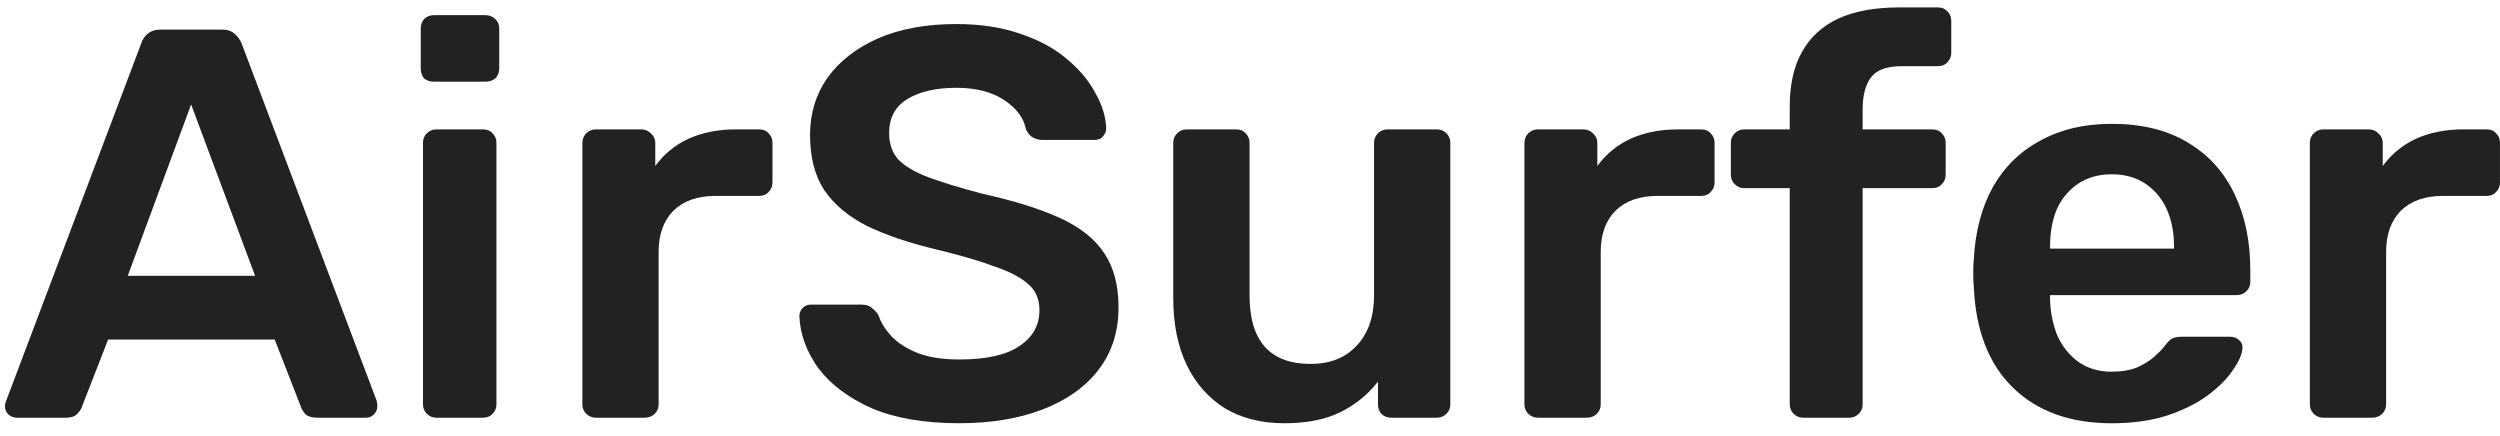 <svg width="109" height="19" viewBox="0 0 109 19" fill="none" xmlns="http://www.w3.org/2000/svg">
    <path d="M0.728 18.212C0.598 18.212 0.476 18.164 0.361 18.067C0.264 17.97 0.215 17.849 0.215 17.704C0.215 17.64 0.231 17.567 0.264 17.487L6.157 1.894C6.206 1.733 6.296 1.596 6.426 1.483C6.573 1.355 6.768 1.29 7.013 1.29H9.678C9.923 1.29 10.111 1.355 10.241 1.483C10.371 1.596 10.469 1.733 10.534 1.894L16.428 17.487C16.444 17.567 16.452 17.64 16.452 17.704C16.452 17.849 16.403 17.97 16.305 18.067C16.208 18.164 16.093 18.212 15.963 18.212H13.836C13.607 18.212 13.436 18.164 13.322 18.067C13.224 17.954 13.159 17.849 13.126 17.753L11.977 14.803H4.714L3.565 17.753C3.532 17.849 3.459 17.954 3.345 18.067C3.247 18.164 3.084 18.212 2.856 18.212H0.728ZM5.57 12.024H11.121L8.333 4.554L5.57 12.024Z"
          fill="#222222"/>
    <path d="M19.029 18.212C18.865 18.212 18.727 18.155 18.613 18.043C18.499 17.93 18.442 17.793 18.442 17.632V6.221C18.442 6.06 18.499 5.923 18.613 5.81C18.727 5.697 18.865 5.641 19.029 5.641H21.058C21.237 5.641 21.376 5.697 21.474 5.81C21.588 5.923 21.645 6.06 21.645 6.221V17.632C21.645 17.793 21.588 17.93 21.474 18.043C21.376 18.155 21.237 18.212 21.058 18.212H19.029ZM18.931 3.562C18.751 3.562 18.605 3.514 18.49 3.417C18.392 3.304 18.344 3.159 18.344 2.982V1.241C18.344 1.08 18.392 0.943 18.49 0.83C18.605 0.718 18.751 0.661 18.931 0.661H21.156C21.335 0.661 21.482 0.718 21.596 0.83C21.71 0.943 21.767 1.08 21.767 1.241V2.982C21.767 3.159 21.71 3.304 21.596 3.417C21.482 3.514 21.335 3.562 21.156 3.562H18.931Z"
          fill="#222222"/>
    <path d="M25.977 18.212C25.815 18.212 25.676 18.155 25.562 18.043C25.448 17.93 25.391 17.793 25.391 17.632V6.245C25.391 6.068 25.448 5.923 25.562 5.81C25.676 5.698 25.815 5.641 25.977 5.641H27.958C28.121 5.641 28.26 5.698 28.374 5.81C28.504 5.923 28.57 6.068 28.57 6.245V7.237C28.945 6.721 29.425 6.326 30.012 6.052C30.616 5.778 31.308 5.641 32.091 5.641H33.093C33.273 5.641 33.412 5.698 33.509 5.81C33.623 5.923 33.68 6.06 33.68 6.221V7.962C33.68 8.123 33.623 8.26 33.509 8.373C33.412 8.486 33.273 8.542 33.093 8.542H31.186C30.404 8.542 29.792 8.76 29.352 9.195C28.928 9.63 28.716 10.226 28.716 10.984V17.632C28.716 17.793 28.659 17.93 28.545 18.043C28.431 18.155 28.284 18.212 28.105 18.212H25.977Z"
          fill="#222222"/>
    <path d="M41.823 18.453C40.307 18.453 39.035 18.236 38.008 17.801C36.997 17.349 36.223 16.769 35.685 16.06C35.163 15.335 34.886 14.578 34.853 13.788C34.853 13.643 34.903 13.522 35 13.425C35.098 13.329 35.22 13.28 35.367 13.28H37.544C37.755 13.28 37.91 13.329 38.008 13.425C38.122 13.506 38.22 13.611 38.301 13.739C38.399 14.046 38.587 14.352 38.864 14.658C39.141 14.948 39.516 15.19 39.989 15.383C40.478 15.577 41.089 15.673 41.823 15.673C42.997 15.673 43.869 15.48 44.439 15.093C45.026 14.706 45.32 14.183 45.32 13.522C45.32 13.055 45.165 12.684 44.855 12.41C44.545 12.12 44.064 11.862 43.412 11.636C42.777 11.395 41.929 11.145 40.869 10.887C39.647 10.597 38.619 10.25 37.788 9.847C36.973 9.428 36.353 8.905 35.929 8.276C35.522 7.647 35.318 6.85 35.318 5.883C35.318 4.948 35.571 4.118 36.076 3.393C36.598 2.668 37.332 2.095 38.277 1.676C39.239 1.257 40.38 1.048 41.701 1.048C42.76 1.048 43.698 1.193 44.513 1.483C45.328 1.757 46.004 2.128 46.542 2.595C47.08 3.046 47.488 3.538 47.765 4.07C48.059 4.585 48.214 5.093 48.23 5.593C48.23 5.722 48.181 5.842 48.083 5.955C48.002 6.052 47.879 6.1 47.716 6.1H45.442C45.312 6.1 45.181 6.068 45.051 6.004C44.92 5.939 44.815 5.818 44.733 5.641C44.635 5.141 44.317 4.714 43.779 4.36C43.241 4.005 42.548 3.828 41.701 3.828C40.82 3.828 40.111 3.989 39.573 4.311C39.035 4.634 38.766 5.133 38.766 5.81C38.766 6.261 38.897 6.64 39.157 6.946C39.435 7.237 39.867 7.494 40.453 7.72C41.057 7.946 41.847 8.187 42.825 8.445C44.211 8.751 45.344 9.106 46.224 9.509C47.105 9.912 47.749 10.428 48.156 11.056C48.564 11.668 48.768 12.45 48.768 13.401C48.768 14.465 48.474 15.375 47.887 16.133C47.317 16.874 46.51 17.446 45.467 17.849C44.423 18.252 43.209 18.453 41.823 18.453Z"
          fill="#222222"/>
    <path d="M55.996 18.454C55.002 18.454 54.138 18.236 53.404 17.801C52.687 17.35 52.133 16.721 51.741 15.915C51.35 15.093 51.154 14.126 51.154 13.014V6.221C51.154 6.06 51.211 5.923 51.325 5.81C51.44 5.698 51.578 5.641 51.741 5.641H53.893C54.072 5.641 54.211 5.698 54.309 5.81C54.423 5.923 54.48 6.06 54.48 6.221V12.869C54.48 14.868 55.368 15.867 57.145 15.867C57.993 15.867 58.662 15.601 59.151 15.069C59.656 14.537 59.909 13.804 59.909 12.869V6.221C59.909 6.06 59.966 5.923 60.08 5.81C60.194 5.698 60.333 5.641 60.495 5.641H62.647C62.811 5.641 62.949 5.698 63.063 5.81C63.177 5.923 63.234 6.06 63.234 6.221V17.632C63.234 17.793 63.177 17.93 63.063 18.043C62.949 18.155 62.811 18.212 62.647 18.212H60.667C60.487 18.212 60.341 18.155 60.227 18.043C60.129 17.93 60.08 17.793 60.08 17.632V16.64C59.64 17.204 59.094 17.648 58.441 17.97C57.789 18.292 56.974 18.454 55.996 18.454Z"
          fill="#222222"/>
    <path d="M67.052 18.212C66.889 18.212 66.75 18.155 66.636 18.043C66.522 17.93 66.465 17.793 66.465 17.632V6.245C66.465 6.068 66.522 5.923 66.636 5.81C66.75 5.698 66.889 5.641 67.052 5.641H69.032C69.195 5.641 69.334 5.698 69.448 5.81C69.579 5.923 69.644 6.068 69.644 6.245V7.237C70.019 6.721 70.5 6.326 71.087 6.052C71.69 5.778 72.383 5.641 73.165 5.641H74.168C74.347 5.641 74.486 5.698 74.583 5.81C74.698 5.923 74.755 6.06 74.755 6.221V7.962C74.755 8.123 74.698 8.26 74.583 8.373C74.486 8.486 74.347 8.542 74.168 8.542H72.26C71.478 8.542 70.867 8.76 70.426 9.195C70.003 9.63 69.791 10.226 69.791 10.984V17.632C69.791 17.793 69.734 17.93 69.619 18.043C69.505 18.155 69.359 18.212 69.179 18.212H67.052Z"
          fill="#222222"/>
    <path d="M78.619 18.212C78.456 18.212 78.318 18.155 78.204 18.043C78.09 17.93 78.032 17.793 78.032 17.632V8.204H76.052C75.889 8.204 75.75 8.147 75.636 8.034C75.522 7.922 75.465 7.785 75.465 7.623V6.221C75.465 6.06 75.522 5.923 75.636 5.81C75.75 5.698 75.889 5.641 76.052 5.641H78.032V4.65C78.032 3.683 78.212 2.885 78.571 2.257C78.929 1.612 79.459 1.129 80.16 0.806C80.861 0.484 81.749 0.323 82.826 0.323H84.488C84.668 0.323 84.806 0.379 84.904 0.492C85.018 0.605 85.075 0.742 85.075 0.903V2.305C85.075 2.466 85.018 2.603 84.904 2.716C84.806 2.829 84.668 2.885 84.488 2.885H82.923C82.271 2.885 81.823 3.046 81.578 3.369C81.334 3.691 81.211 4.158 81.211 4.771V5.641H84.244C84.423 5.641 84.562 5.698 84.659 5.81C84.774 5.923 84.831 6.06 84.831 6.221V7.623C84.831 7.785 84.774 7.922 84.659 8.034C84.562 8.147 84.423 8.204 84.244 8.204H81.211V17.632C81.211 17.793 81.154 17.93 81.04 18.043C80.926 18.155 80.788 18.212 80.624 18.212H78.619Z"
          fill="#222222"/>
    <path d="M92.073 18.454C90.264 18.454 88.829 17.938 87.769 16.906C86.71 15.875 86.139 14.408 86.058 12.507C86.041 12.345 86.033 12.144 86.033 11.902C86.033 11.645 86.041 11.443 86.058 11.298C86.123 10.089 86.4 9.042 86.889 8.155C87.395 7.269 88.087 6.592 88.968 6.125C89.848 5.641 90.883 5.399 92.073 5.399C93.394 5.399 94.502 5.673 95.399 6.221C96.296 6.753 96.972 7.503 97.429 8.47C97.885 9.42 98.114 10.524 98.114 11.781V12.289C98.114 12.45 98.056 12.587 97.942 12.7C97.828 12.813 97.681 12.869 97.502 12.869H89.383C89.383 12.869 89.383 12.893 89.383 12.942C89.383 12.99 89.383 13.03 89.383 13.063C89.4 13.627 89.506 14.151 89.701 14.634C89.913 15.101 90.215 15.48 90.606 15.77C91.014 16.06 91.495 16.205 92.049 16.205C92.505 16.205 92.888 16.141 93.198 16.012C93.508 15.867 93.761 15.706 93.956 15.528C94.152 15.351 94.29 15.206 94.372 15.093C94.519 14.9 94.633 14.787 94.714 14.755C94.812 14.707 94.951 14.682 95.13 14.682H97.233C97.396 14.682 97.527 14.731 97.624 14.827C97.739 14.924 97.787 15.045 97.771 15.19C97.755 15.448 97.616 15.762 97.355 16.133C97.111 16.503 96.752 16.866 96.279 17.221C95.807 17.575 95.212 17.873 94.494 18.115C93.793 18.341 92.986 18.454 92.073 18.454ZM89.383 10.839H94.788V10.766C94.788 10.138 94.682 9.59 94.47 9.122C94.258 8.655 93.948 8.284 93.54 8.01C93.133 7.736 92.644 7.599 92.073 7.599C91.503 7.599 91.014 7.736 90.606 8.01C90.199 8.284 89.889 8.655 89.677 9.122C89.481 9.59 89.383 10.138 89.383 10.766V10.839Z"
          fill="#222222"/>
    <path d="M101.296 18.212C101.133 18.212 100.994 18.155 100.88 18.043C100.766 17.93 100.709 17.793 100.709 17.632V6.245C100.709 6.068 100.766 5.923 100.88 5.81C100.994 5.698 101.133 5.641 101.296 5.641H103.277C103.44 5.641 103.578 5.698 103.692 5.81C103.823 5.923 103.888 6.068 103.888 6.245V7.237C104.263 6.721 104.744 6.326 105.331 6.052C105.934 5.778 106.627 5.641 107.409 5.641H108.412C108.591 5.641 108.73 5.698 108.828 5.81C108.942 5.923 108.999 6.06 108.999 6.221V7.962C108.999 8.123 108.942 8.26 108.828 8.373C108.73 8.486 108.591 8.542 108.412 8.542H106.505C105.722 8.542 105.111 8.76 104.67 9.195C104.247 9.63 104.035 10.226 104.035 10.984V17.632C104.035 17.793 103.978 17.93 103.864 18.043C103.749 18.155 103.603 18.212 103.423 18.212H101.296Z"
          fill="#222222"/>
</svg>
